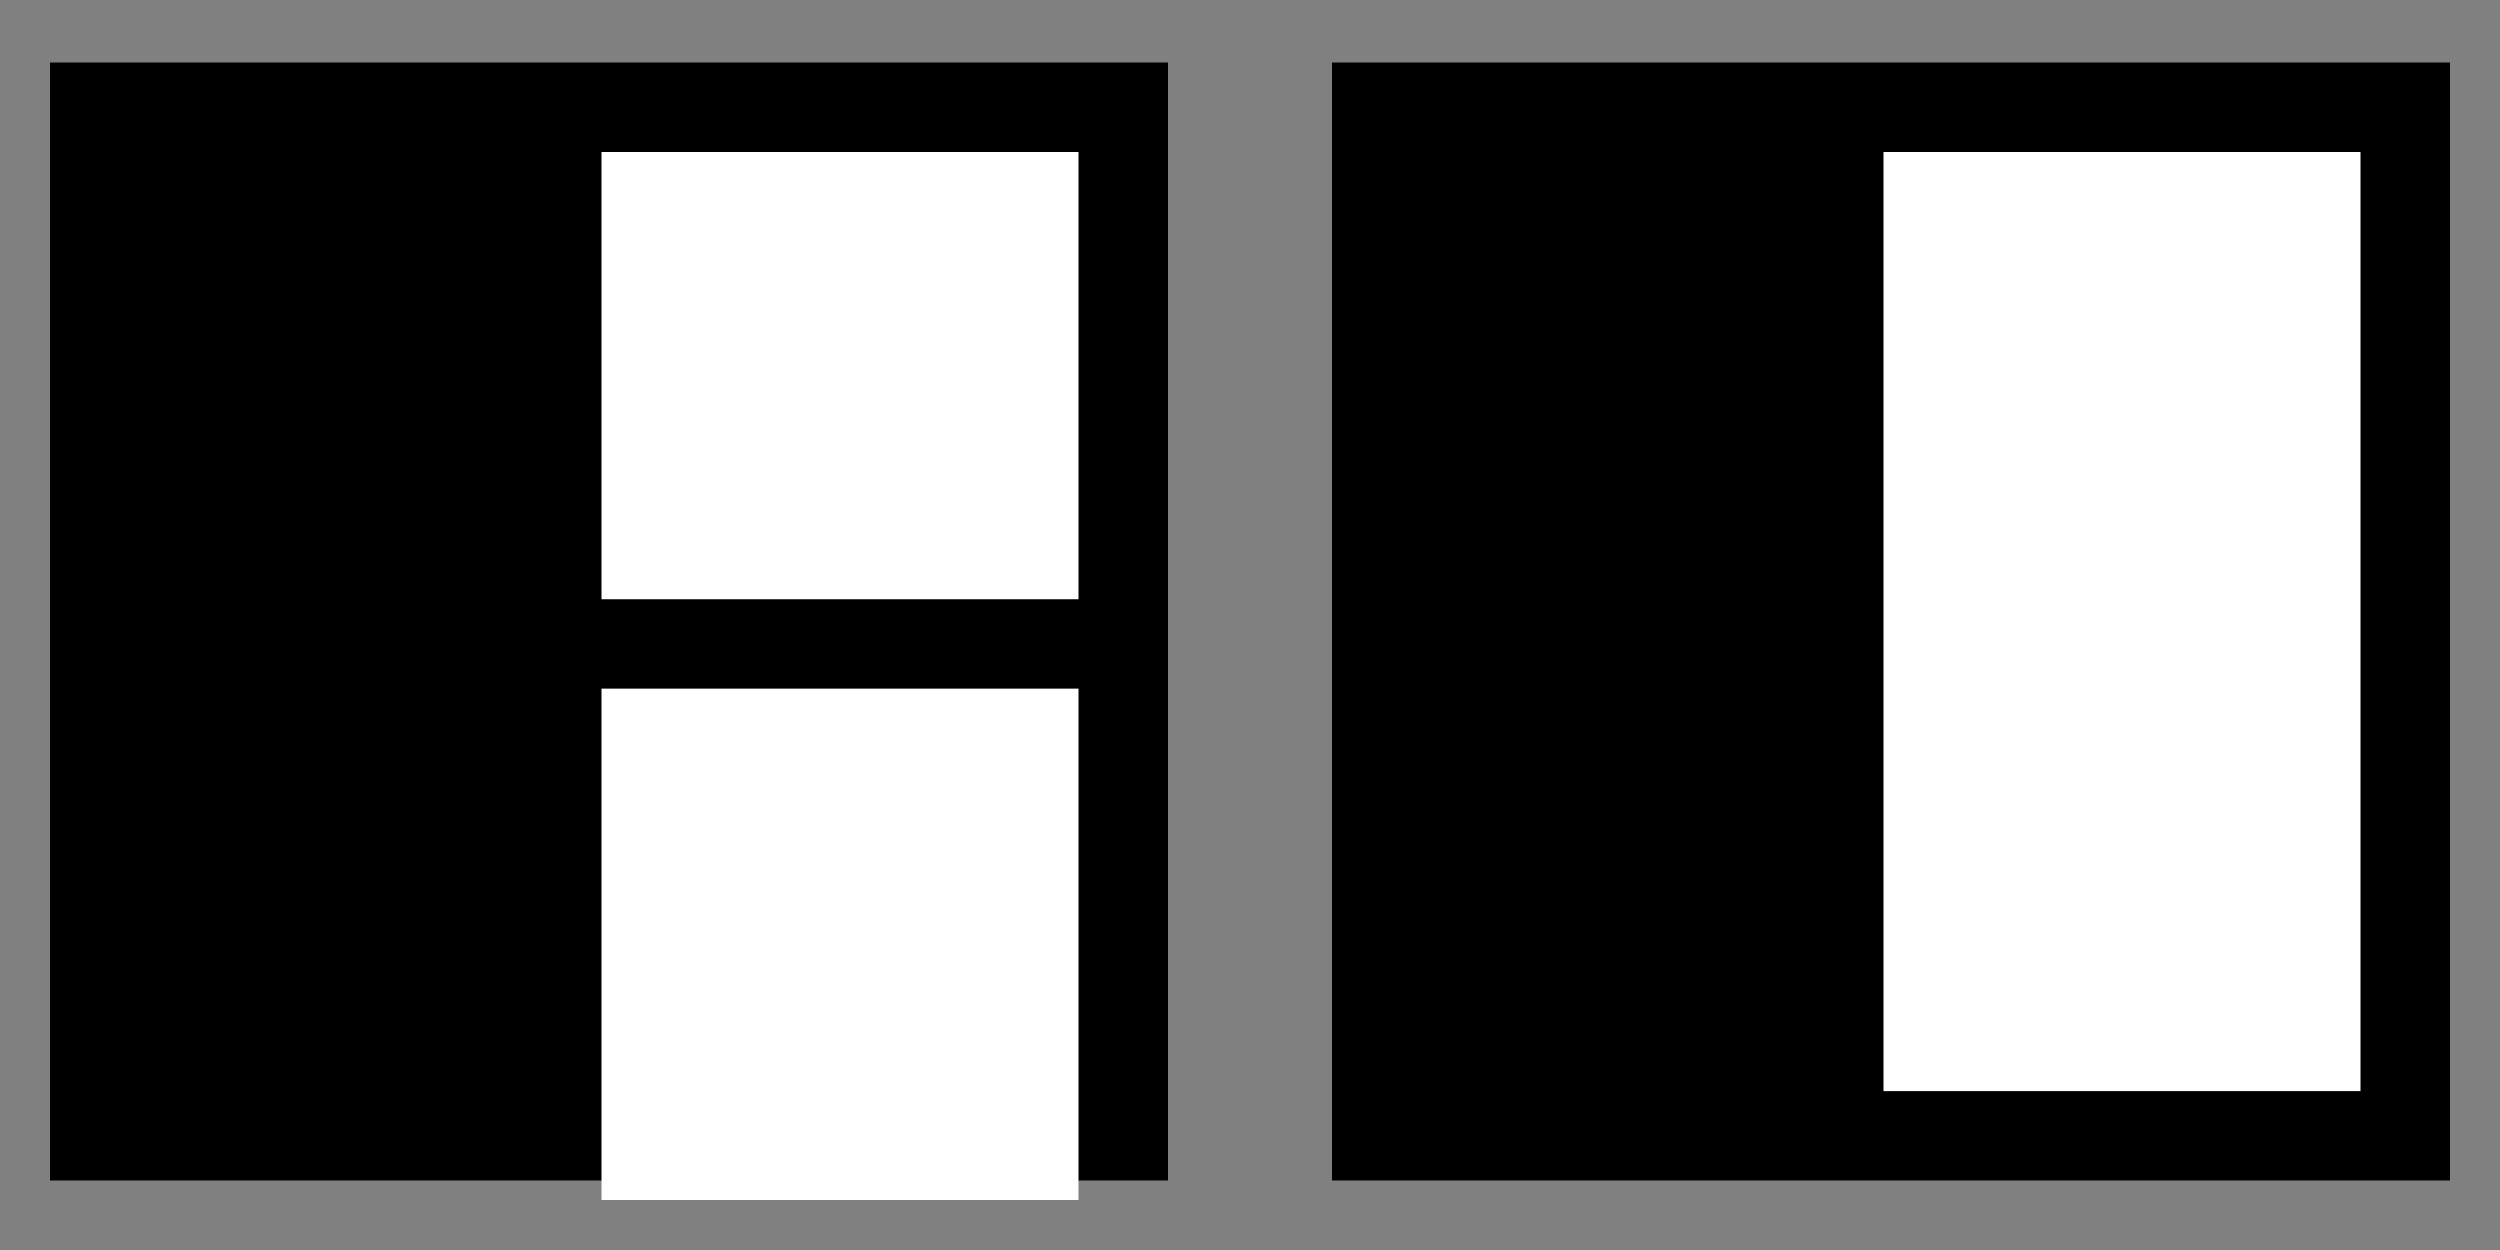 <?xml version="1.0" encoding="utf-8"?>
<!-- Generator: Adobe Illustrator 23.0.1, SVG Export Plug-In . SVG Version: 6.00 Build 0)  -->
<svg version="1.1" id="图层_1" xmlns="http://www.w3.org/2000/svg" xmlns:xlink="http://www.w3.org/1999/xlink" x="0px" y="0px"
	 viewBox="0 0 200 100" style="enable-background:new 0 0 200 100;" xml:space="preserve">
<rect x="0" y="0" width="200" height="100" fill="#808080" stroke="none"/>
<style type="text/css">
	.st0{fill:#FFFFFF;}
</style>
<g>
	<rect x="4.5" y="5.5" width="88.44" height="88.44"/>
	<path d="M92.44,6v87.44H5V6H92.44 M93.44,5H4v89.44h89.44V5L93.44,5z"/>
</g>
<g>
	<rect x="48.62" y="12.66" class="st0" width="37.16" height="34.78"/>
	<path class="st0" d="M85.29,13.16v33.78H49.12V13.16H85.29 M86.29,12.16H48.12v35.78h38.16V12.16L86.29,12.16z"/>
</g>
<g>
	<rect x="48.62" y="55.59" class="st0" width="37.16" height="39.91"/>
	<path class="st0" d="M85.29,56.09V95H49.12V56.09H85.29 M86.29,55.09H48.12V96h38.16V55.09L86.29,55.09z"/>
</g>
<g>
	<rect x="107.06" y="5.5" width="88.44" height="88.44"/>
	<path d="M195,6v87.44h-87.44V6H195 M196,5h-89.44v89.44H196V5L196,5z"/>
</g>
<g>
	<rect x="151.18" y="12.66" class="st0" width="37.16" height="74.13"/>
	<path class="st0" d="M187.84,13.16v73.13h-36.16V13.16H187.84 M188.84,12.16h-38.16v75.13h38.16V12.16L188.84,12.16z"/>
</g>
</svg>
